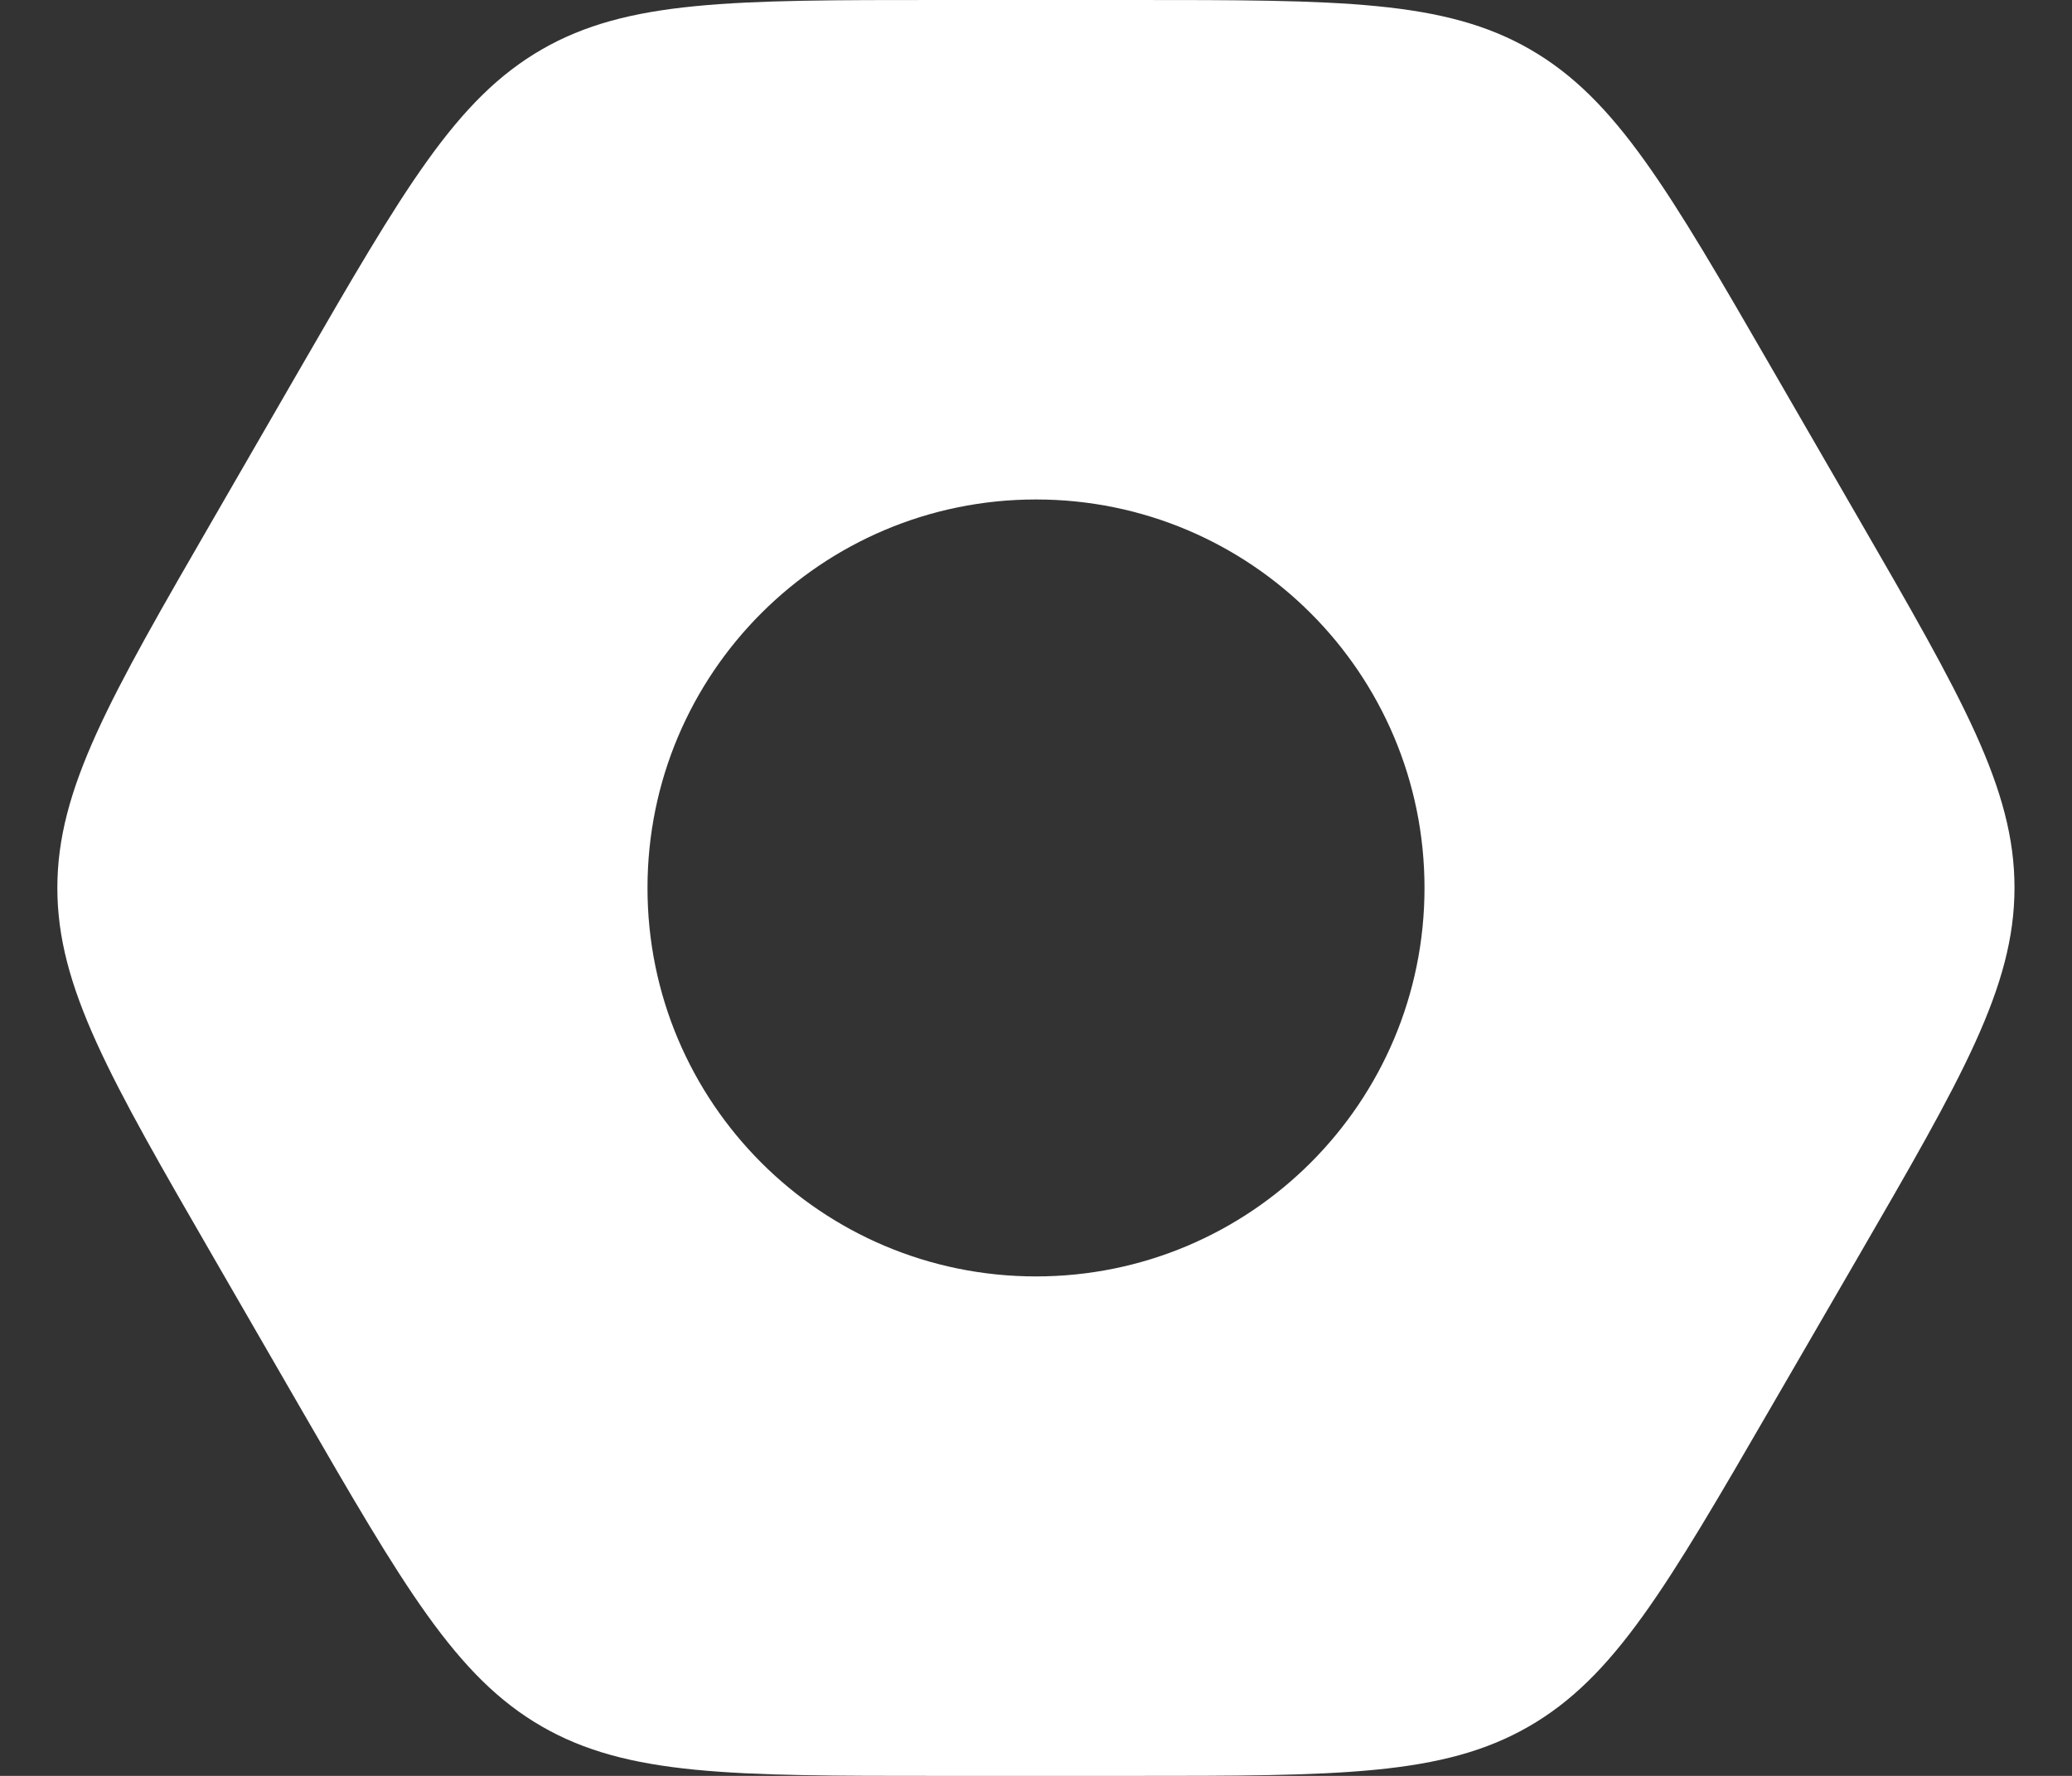 <svg width="28" height="24" viewBox="0 0 28 24" fill="none" xmlns="http://www.w3.org/2000/svg">
<rect x="0" y="0" width="28" height="24" fill="#333333" stroke="none"/>
<path fill-rule="evenodd" clip-rule="evenodd" d="M2.891 17.003C1.48 14.561 0.775 13.341 0.775 12C0.775 10.659 1.48 9.439 2.891 6.997L4.046 4.997C5.455 2.558 6.16 1.339 7.32 0.669C8.48 0 9.888 0 12.705 0H15.295C18.112 0 19.52 0 20.68 0.669C21.84 1.339 22.545 2.558 23.954 4.997L25.105 6.989C26.518 9.434 27.224 10.657 27.223 11.999C27.222 13.342 26.514 14.563 25.098 17.007L23.934 19.015C22.524 21.448 21.819 22.665 20.66 23.332C19.501 24 18.095 24 15.282 24H12.705C9.888 24 8.48 24 7.32 23.331C6.16 22.661 5.455 21.442 4.046 19.003L2.891 17.003ZM8.75 12C8.75 14.9 11.1 17.25 14 17.25C16.9 17.25 19.25 14.9 19.25 12C19.25 9.1 16.9 6.75 14 6.75C11.1 6.75 8.75 9.1 8.75 12Z" fill="white"/>
</svg>
